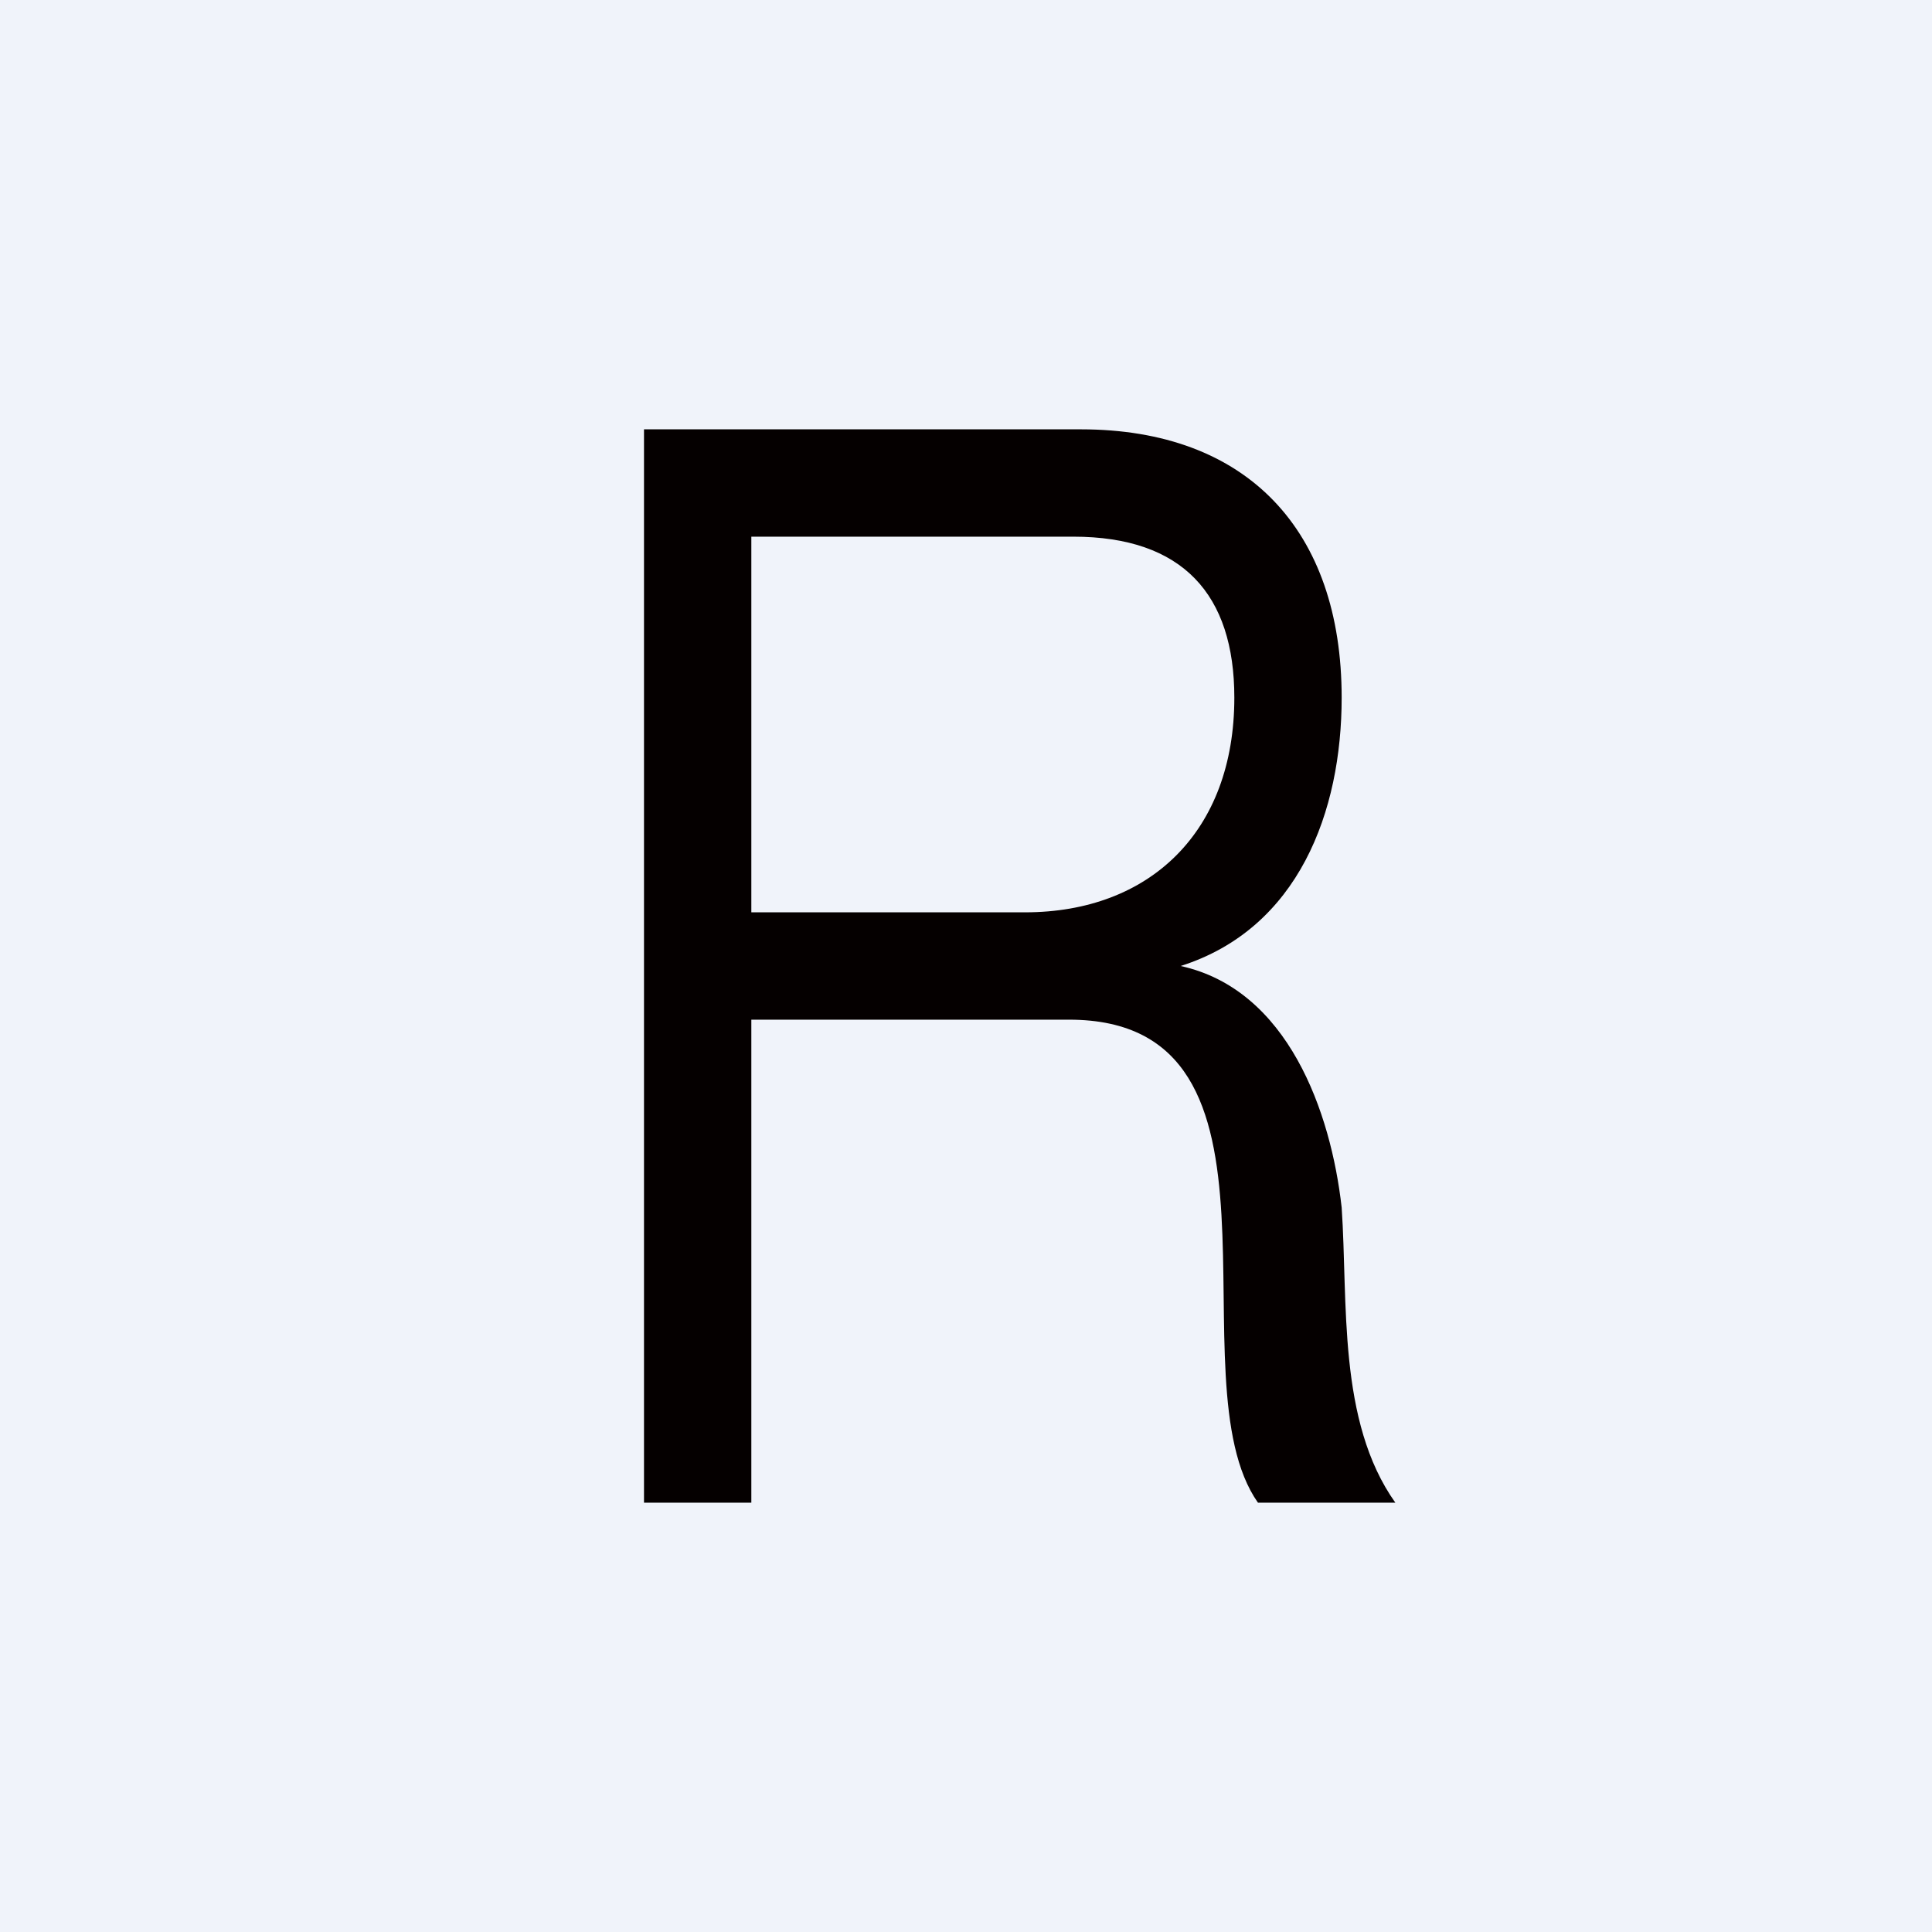 <!-- by TradingView --><svg width="18" height="18" viewBox="0 0 18 18" xmlns="http://www.w3.org/2000/svg"><path fill="#F0F3FA" d="M0 0h18v18H0z"/><path d="M12.5 11.25C12.4 10.36 12 9.22 11 9c1.1-.35 1.5-1.44 1.5-2.5 0-1.56-.88-2.5-2.43-2.5H6v10h1V9.5h2.96c2.25 0 .95 3.35 1.76 4.5H13c-.54-.76-.44-1.87-.5-2.75ZM9.54 8.5H7V5h3c1.02 0 1.5.54 1.5 1.5 0 1.25-.79 2-1.95 2Z" fill="#050000"/></svg>